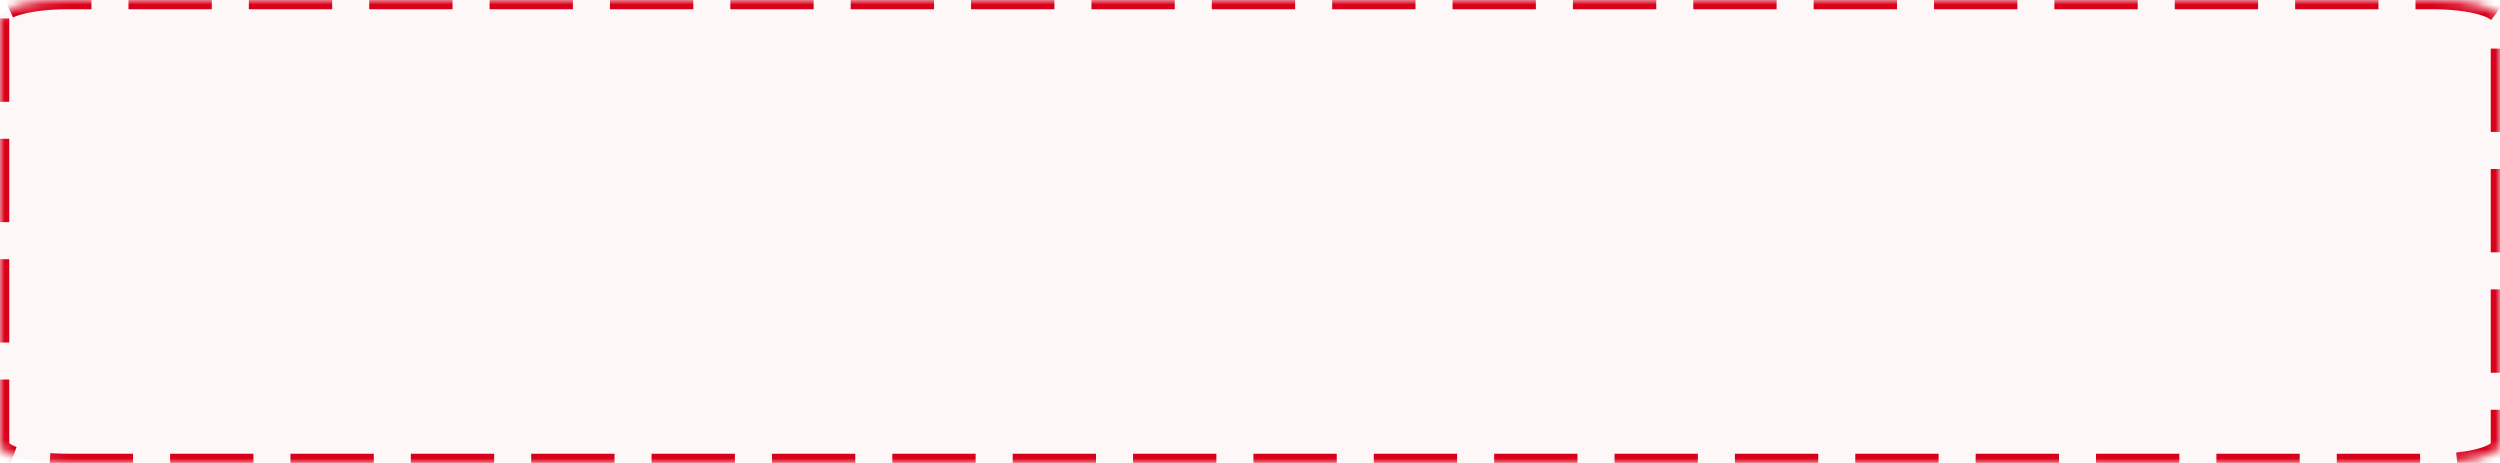 ﻿<?xml version="1.0" encoding="utf-8"?>
<svg version="1.1" xmlns:xlink="http://www.w3.org/1999/xlink" width="270px" height="50px" xmlns="http://www.w3.org/2000/svg">
  <defs>
    <mask fill="white" id="clip43">
      <path d="M 0 1.992  L 0 48.008  C 0 49.124  3.211 50  7.297 50  L 262.703 50  C 266.789 50  270 49.124  270 48.008  L 270 1.992  C 270 0.876  266.789 0  262.703 0  L 7.297 0  C 3.211 0  0 0.876  0 1.992  Z " fill-rule="evenodd" />
    </mask>
  </defs>
  <g transform="matrix(1 0 0 1 -2166 -217 )">
    <path d="M 0 1.992  L 0 48.008  C 0 49.124  3.211 50  7.297 50  L 262.703 50  C 266.789 50  270 49.124  270 48.008  L 270 1.992  C 270 0.876  266.789 0  262.703 0  L 7.297 0  C 3.211 0  0 0.876  0 1.992  Z " fill-rule="nonzero" fill="#d9001b" stroke="none" fill-opacity="0.035" transform="matrix(1 0 0 1 2166 217 )" />
    <path d="M 0 1.992  L 0 48.008  C 0 49.124  3.211 50  7.297 50  L 262.703 50  C 266.789 50  270 49.124  270 48.008  L 270 1.992  C 270 0.876  266.789 0  262.703 0  L 7.297 0  C 3.211 0  0 0.876  0 1.992  Z " stroke-width="2" stroke-dasharray="9,4" stroke="#d9001b" fill="none" transform="matrix(1 0 0 1 2166 217 )" mask="url(#clip43)" />
  </g>
</svg>